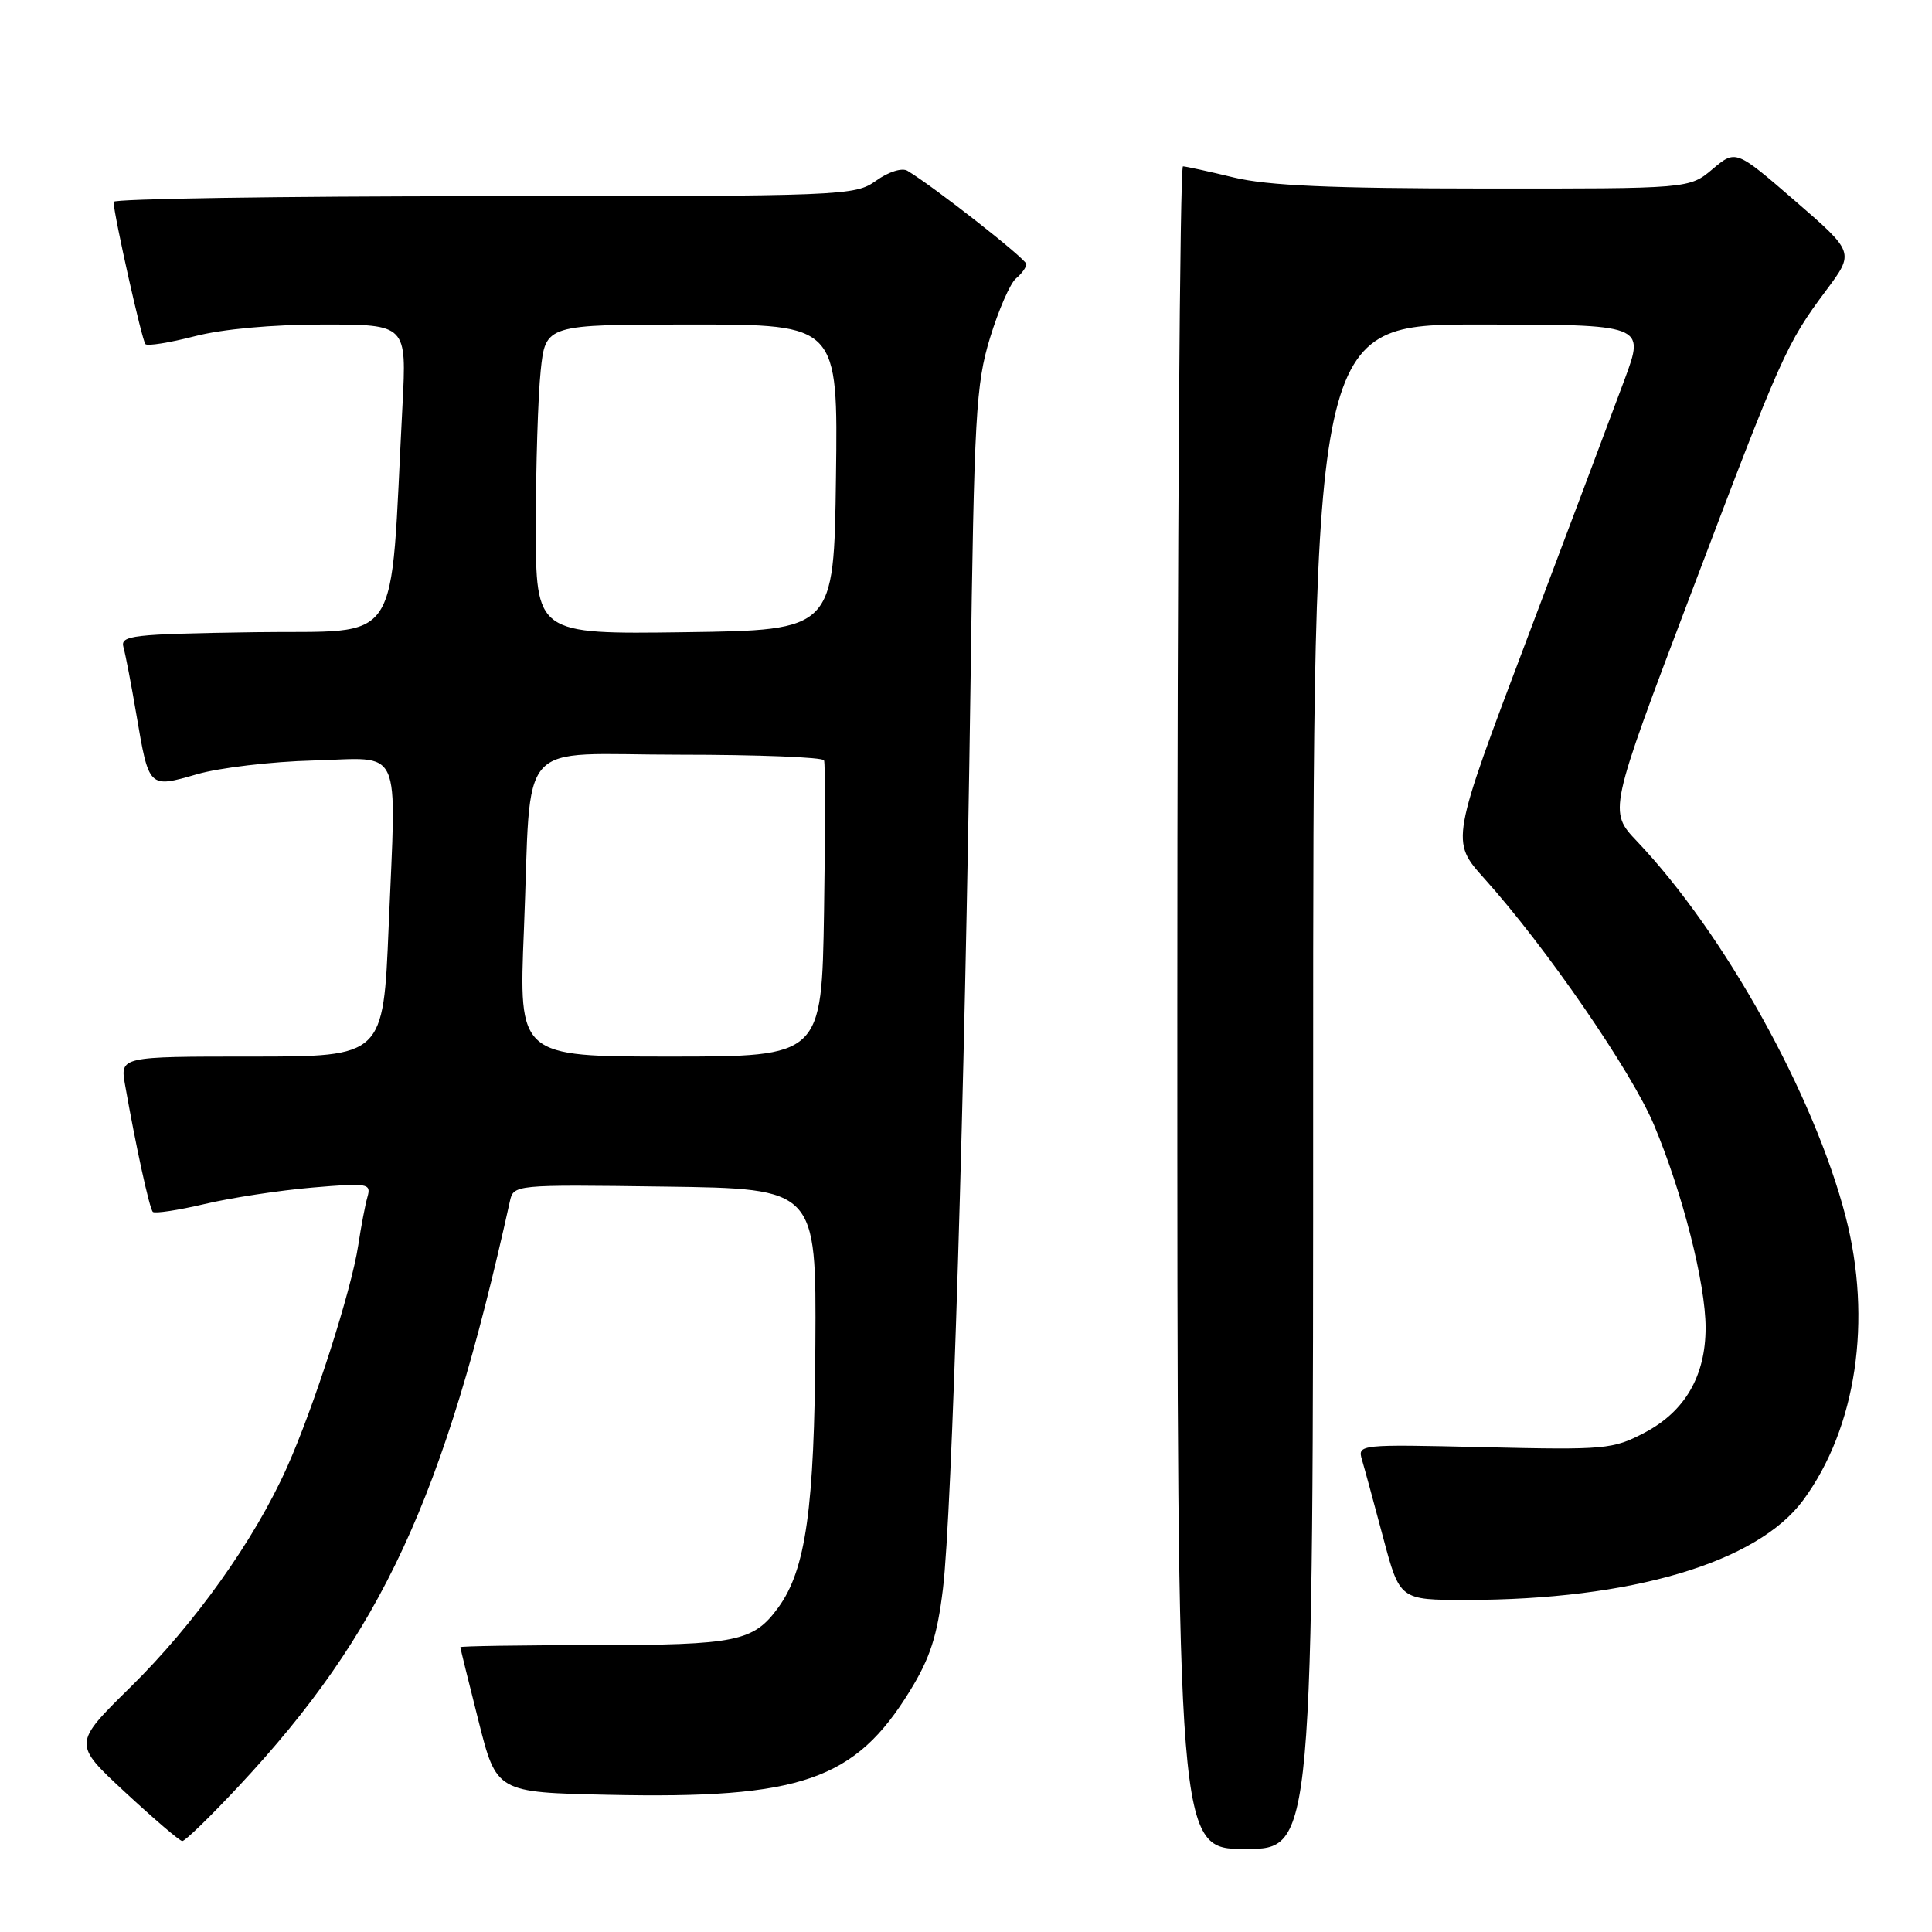<?xml version="1.0" encoding="UTF-8" standalone="no"?>
<!DOCTYPE svg PUBLIC "-//W3C//DTD SVG 1.1//EN" "http://www.w3.org/Graphics/SVG/1.1/DTD/svg11.dtd" >
<svg xmlns="http://www.w3.org/2000/svg" xmlns:xlink="http://www.w3.org/1999/xlink" version="1.1" viewBox="0 0 256 256">
 <g >
 <path fill="currentColor"
d=" M 174.00 144.00 C 174.00 43.00 174.00 43.00 195.98 43.00 C 217.96 43.00 217.96 43.00 215.28 50.25 C 213.80 54.24 208.01 69.64 202.41 84.47 C 192.21 111.44 192.21 111.44 196.68 116.41 C 204.82 125.46 216.18 141.95 219.16 149.05 C 222.94 158.05 226.00 170.07 226.00 175.93 C 226.00 182.32 223.27 187.02 217.93 189.83 C 213.70 192.05 212.74 192.13 196.68 191.76 C 180.07 191.37 179.87 191.39 180.47 193.43 C 180.81 194.57 182.07 199.21 183.28 203.75 C 185.48 212.00 185.48 212.00 194.25 212.00 C 216.15 212.00 232.84 207.06 238.94 198.77 C 245.98 189.20 248.11 174.92 244.55 161.18 C 240.38 145.09 228.47 123.66 216.93 111.50 C 213.13 107.50 213.13 107.50 223.99 78.85 C 236.08 46.93 236.69 45.57 241.98 38.47 C 245.73 33.44 245.73 33.44 237.87 26.63 C 230.00 19.82 230.00 19.82 226.92 22.41 C 223.85 25.00 223.85 25.00 196.67 24.98 C 176.42 24.97 167.97 24.60 163.50 23.52 C 160.20 22.72 157.16 22.06 156.75 22.04 C 156.34 22.02 156.00 72.17 156.00 133.50 C 156.00 245.00 156.00 245.00 165.00 245.00 C 174.00 245.00 174.00 245.00 174.00 144.00 Z  M 31.69 236.62 C 50.57 216.40 58.84 198.57 67.55 159.23 C 68.05 156.96 68.05 156.96 88.10 157.23 C 108.16 157.50 108.16 157.50 108.04 178.18 C 107.92 199.89 106.78 207.98 103.13 213.00 C 99.83 217.52 97.65 217.97 78.75 217.99 C 68.99 217.99 61.00 218.12 61.00 218.26 C 61.00 218.41 62.08 222.79 63.40 228.01 C 65.79 237.50 65.79 237.50 80.65 237.82 C 106.15 238.37 113.30 235.90 120.60 224.00 C 123.25 219.69 124.19 216.77 124.95 210.50 C 126.14 200.70 127.85 144.54 128.59 91.19 C 129.08 54.95 129.31 50.92 131.18 44.78 C 132.31 41.08 133.86 37.53 134.62 36.90 C 135.38 36.27 136.00 35.41 136.00 35.00 C 136.00 34.34 123.78 24.75 120.24 22.63 C 119.53 22.20 117.74 22.76 116.09 23.94 C 113.26 25.95 112.09 26.00 64.10 26.00 C 37.09 26.00 15.02 26.34 15.04 26.75 C 15.15 28.77 18.82 45.15 19.27 45.60 C 19.55 45.88 22.48 45.41 25.78 44.56 C 29.46 43.60 36.08 43.00 42.84 43.00 C 53.89 43.00 53.89 43.00 53.33 53.75 C 51.61 86.52 53.61 83.47 33.69 83.77 C 17.37 84.02 15.92 84.19 16.36 85.77 C 16.63 86.72 17.40 90.73 18.07 94.68 C 19.74 104.49 19.69 104.44 26.10 102.59 C 29.07 101.73 36.00 100.91 41.50 100.77 C 53.50 100.45 52.51 98.27 51.50 122.75 C 50.79 140.00 50.79 140.00 33.35 140.00 C 15.91 140.00 15.91 140.00 16.57 143.75 C 17.99 151.82 19.80 160.14 20.25 160.58 C 20.50 160.83 23.59 160.37 27.11 159.54 C 30.62 158.71 37.04 157.73 41.37 157.36 C 48.78 156.73 49.20 156.80 48.69 158.60 C 48.39 159.64 47.84 162.53 47.47 165.00 C 46.56 171.00 41.57 186.54 38.00 194.49 C 33.69 204.11 25.80 215.17 17.28 223.56 C 9.66 231.06 9.66 231.06 16.58 237.48 C 20.39 241.01 23.79 243.93 24.15 243.95 C 24.51 243.98 27.90 240.68 31.69 236.62 Z  M 69.42 123.25 C 70.48 97.21 68.00 100.00 90.05 100.00 C 100.41 100.00 109.02 100.34 109.19 100.75 C 109.36 101.16 109.36 110.16 109.19 120.75 C 108.88 140.00 108.88 140.00 88.81 140.00 C 68.73 140.00 68.73 140.00 69.42 123.25 Z  M 71.00 69.67 C 71.00 61.76 71.29 52.53 71.64 49.15 C 72.28 43.00 72.28 43.00 91.66 43.00 C 111.04 43.00 111.04 43.00 110.77 63.25 C 110.50 83.50 110.50 83.50 90.75 83.77 C 71.00 84.04 71.00 84.04 71.00 69.67 Z "/>
</g>
</svg>